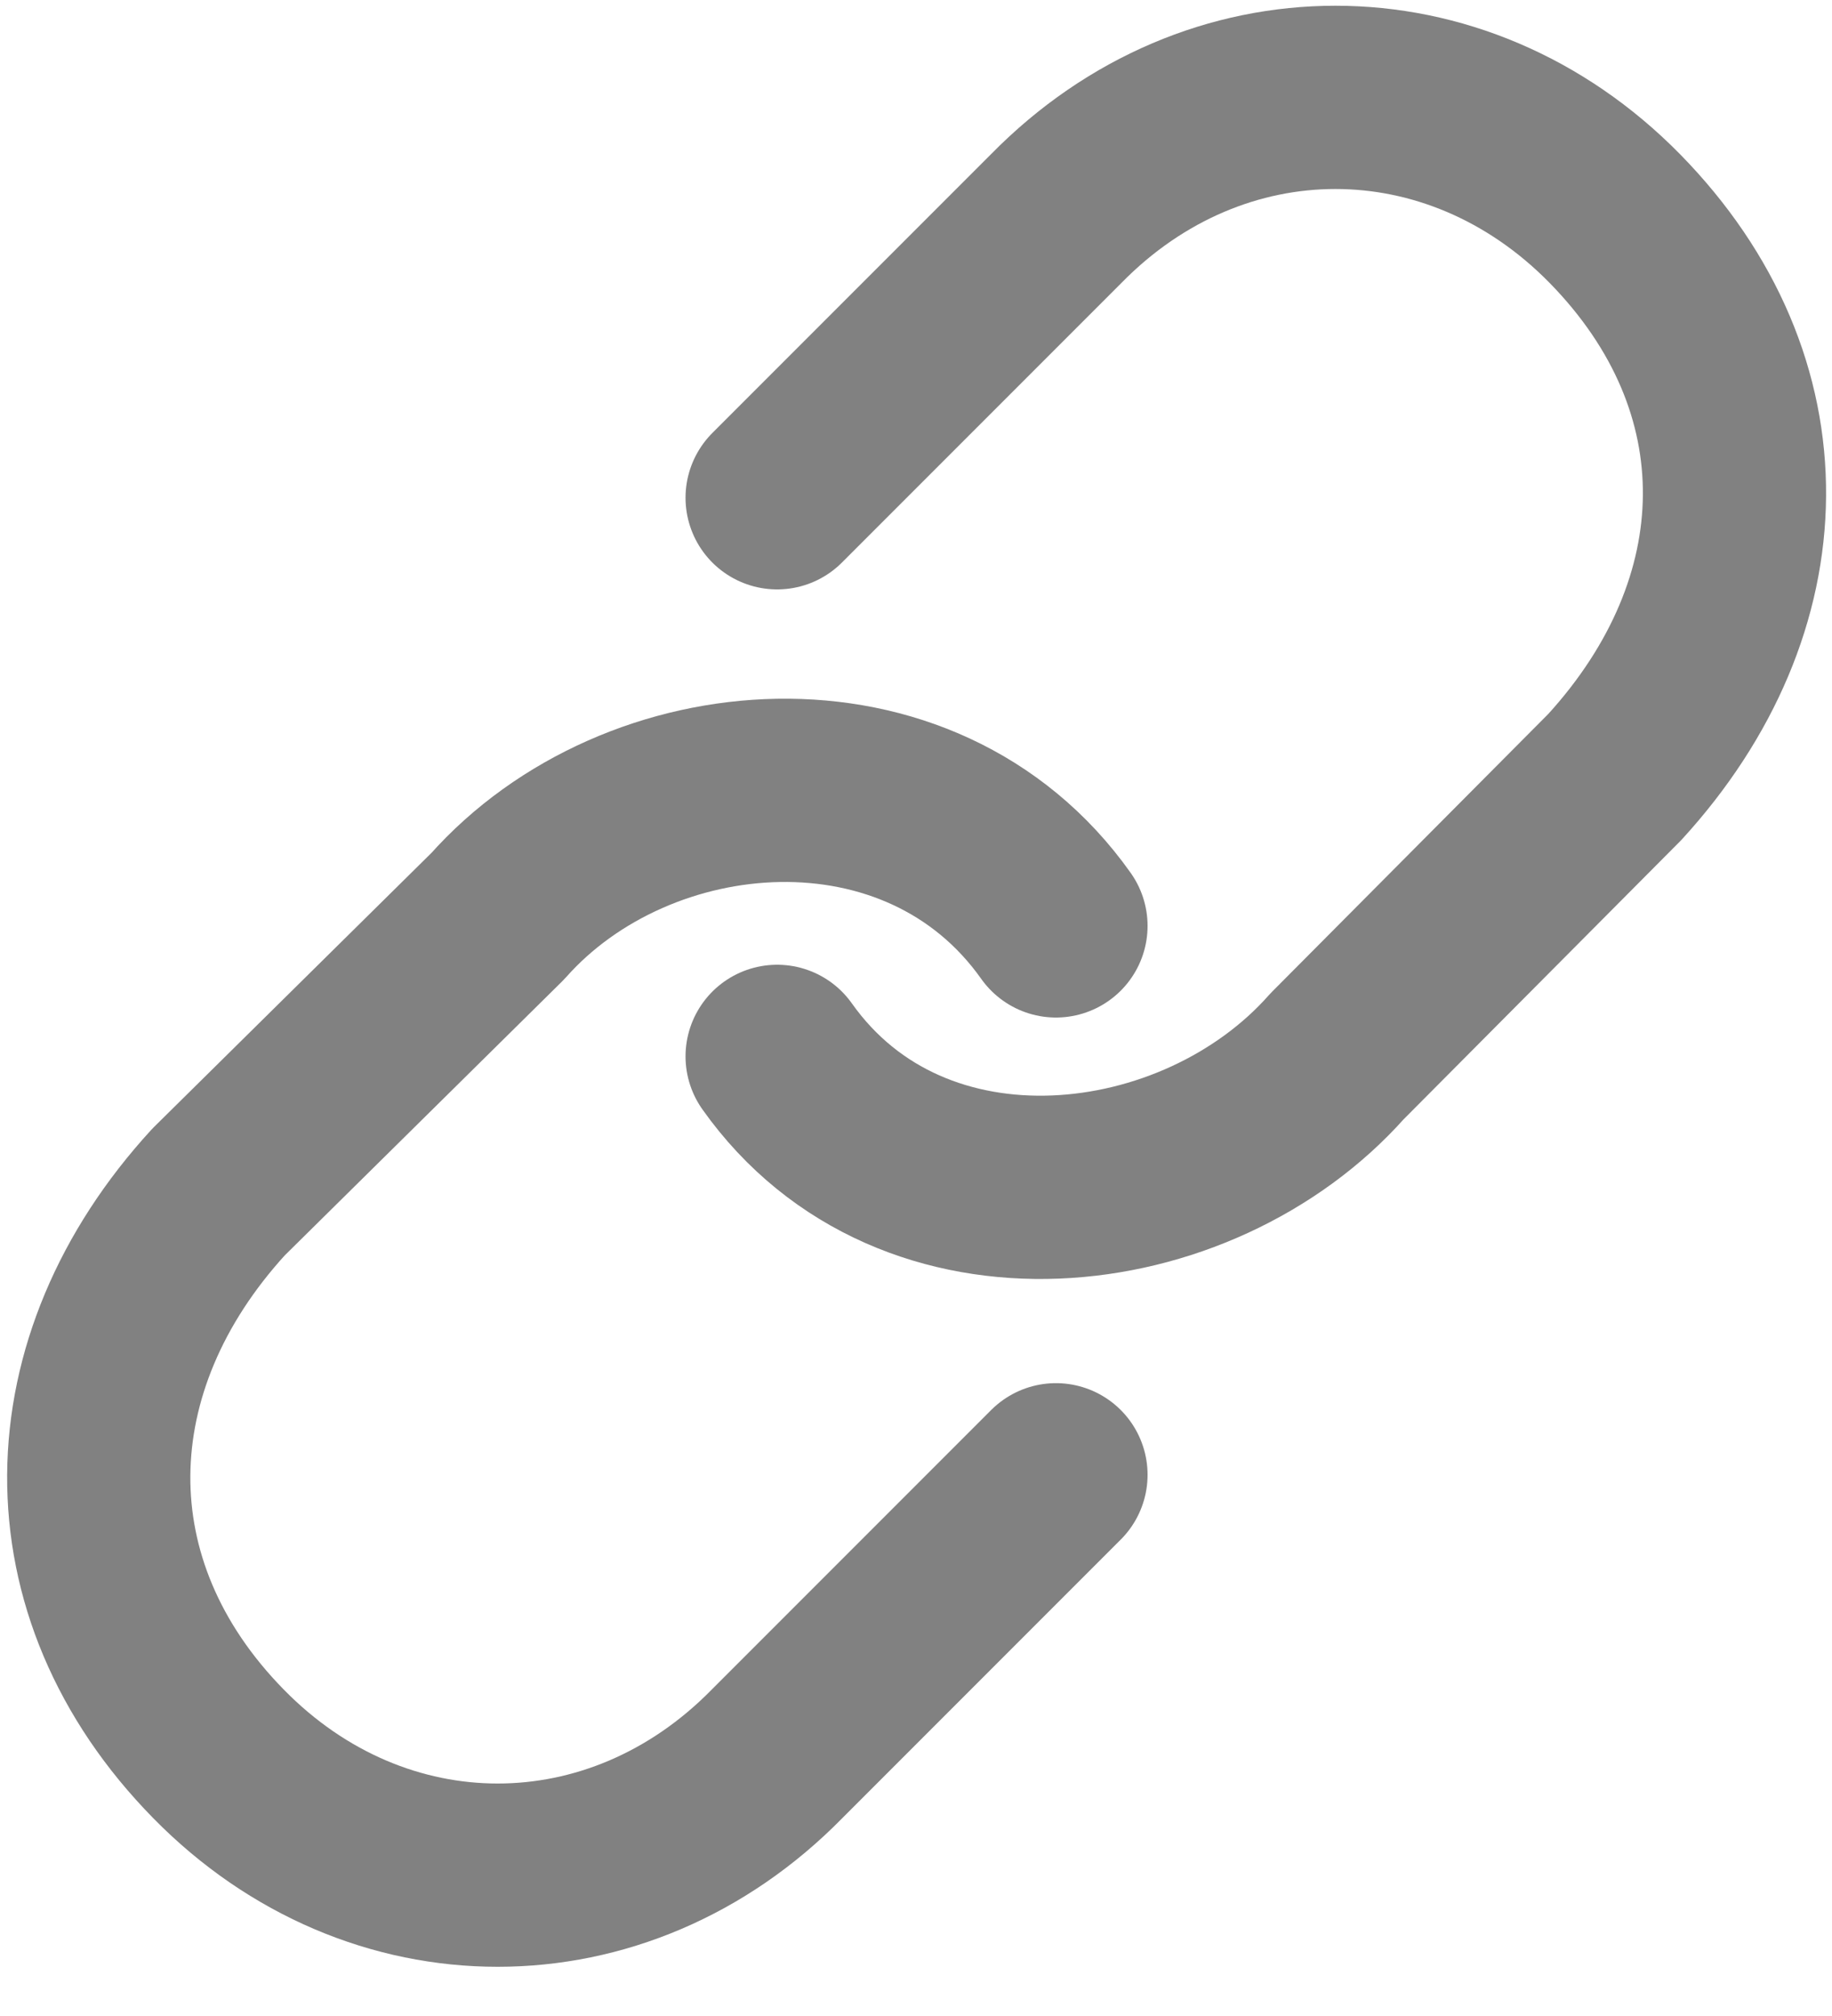 <svg width="10" height="11" viewBox="0 0 10 11" fill="none" xmlns="http://www.w3.org/2000/svg">
<path d="M4.242 5.764C4.981 6.806 6.536 6.623 7.298 5.764L8.814 4.24C9.67 3.304 9.701 2.096 8.814 1.192C7.948 0.311 6.631 0.311 5.766 1.192L4.242 2.716" stroke="#818181" stroke-linecap="round" stroke-linejoin="round"/>
<path d="M5.764 5.052C5.026 4.01 3.479 4.14 2.717 4.999L1.193 6.504C0.336 7.439 0.306 8.667 1.193 9.57C2.058 10.452 3.375 10.452 4.241 9.57L5.764 8.047" stroke="#818181" stroke-linecap="round" stroke-linejoin="round"/>
</svg>
